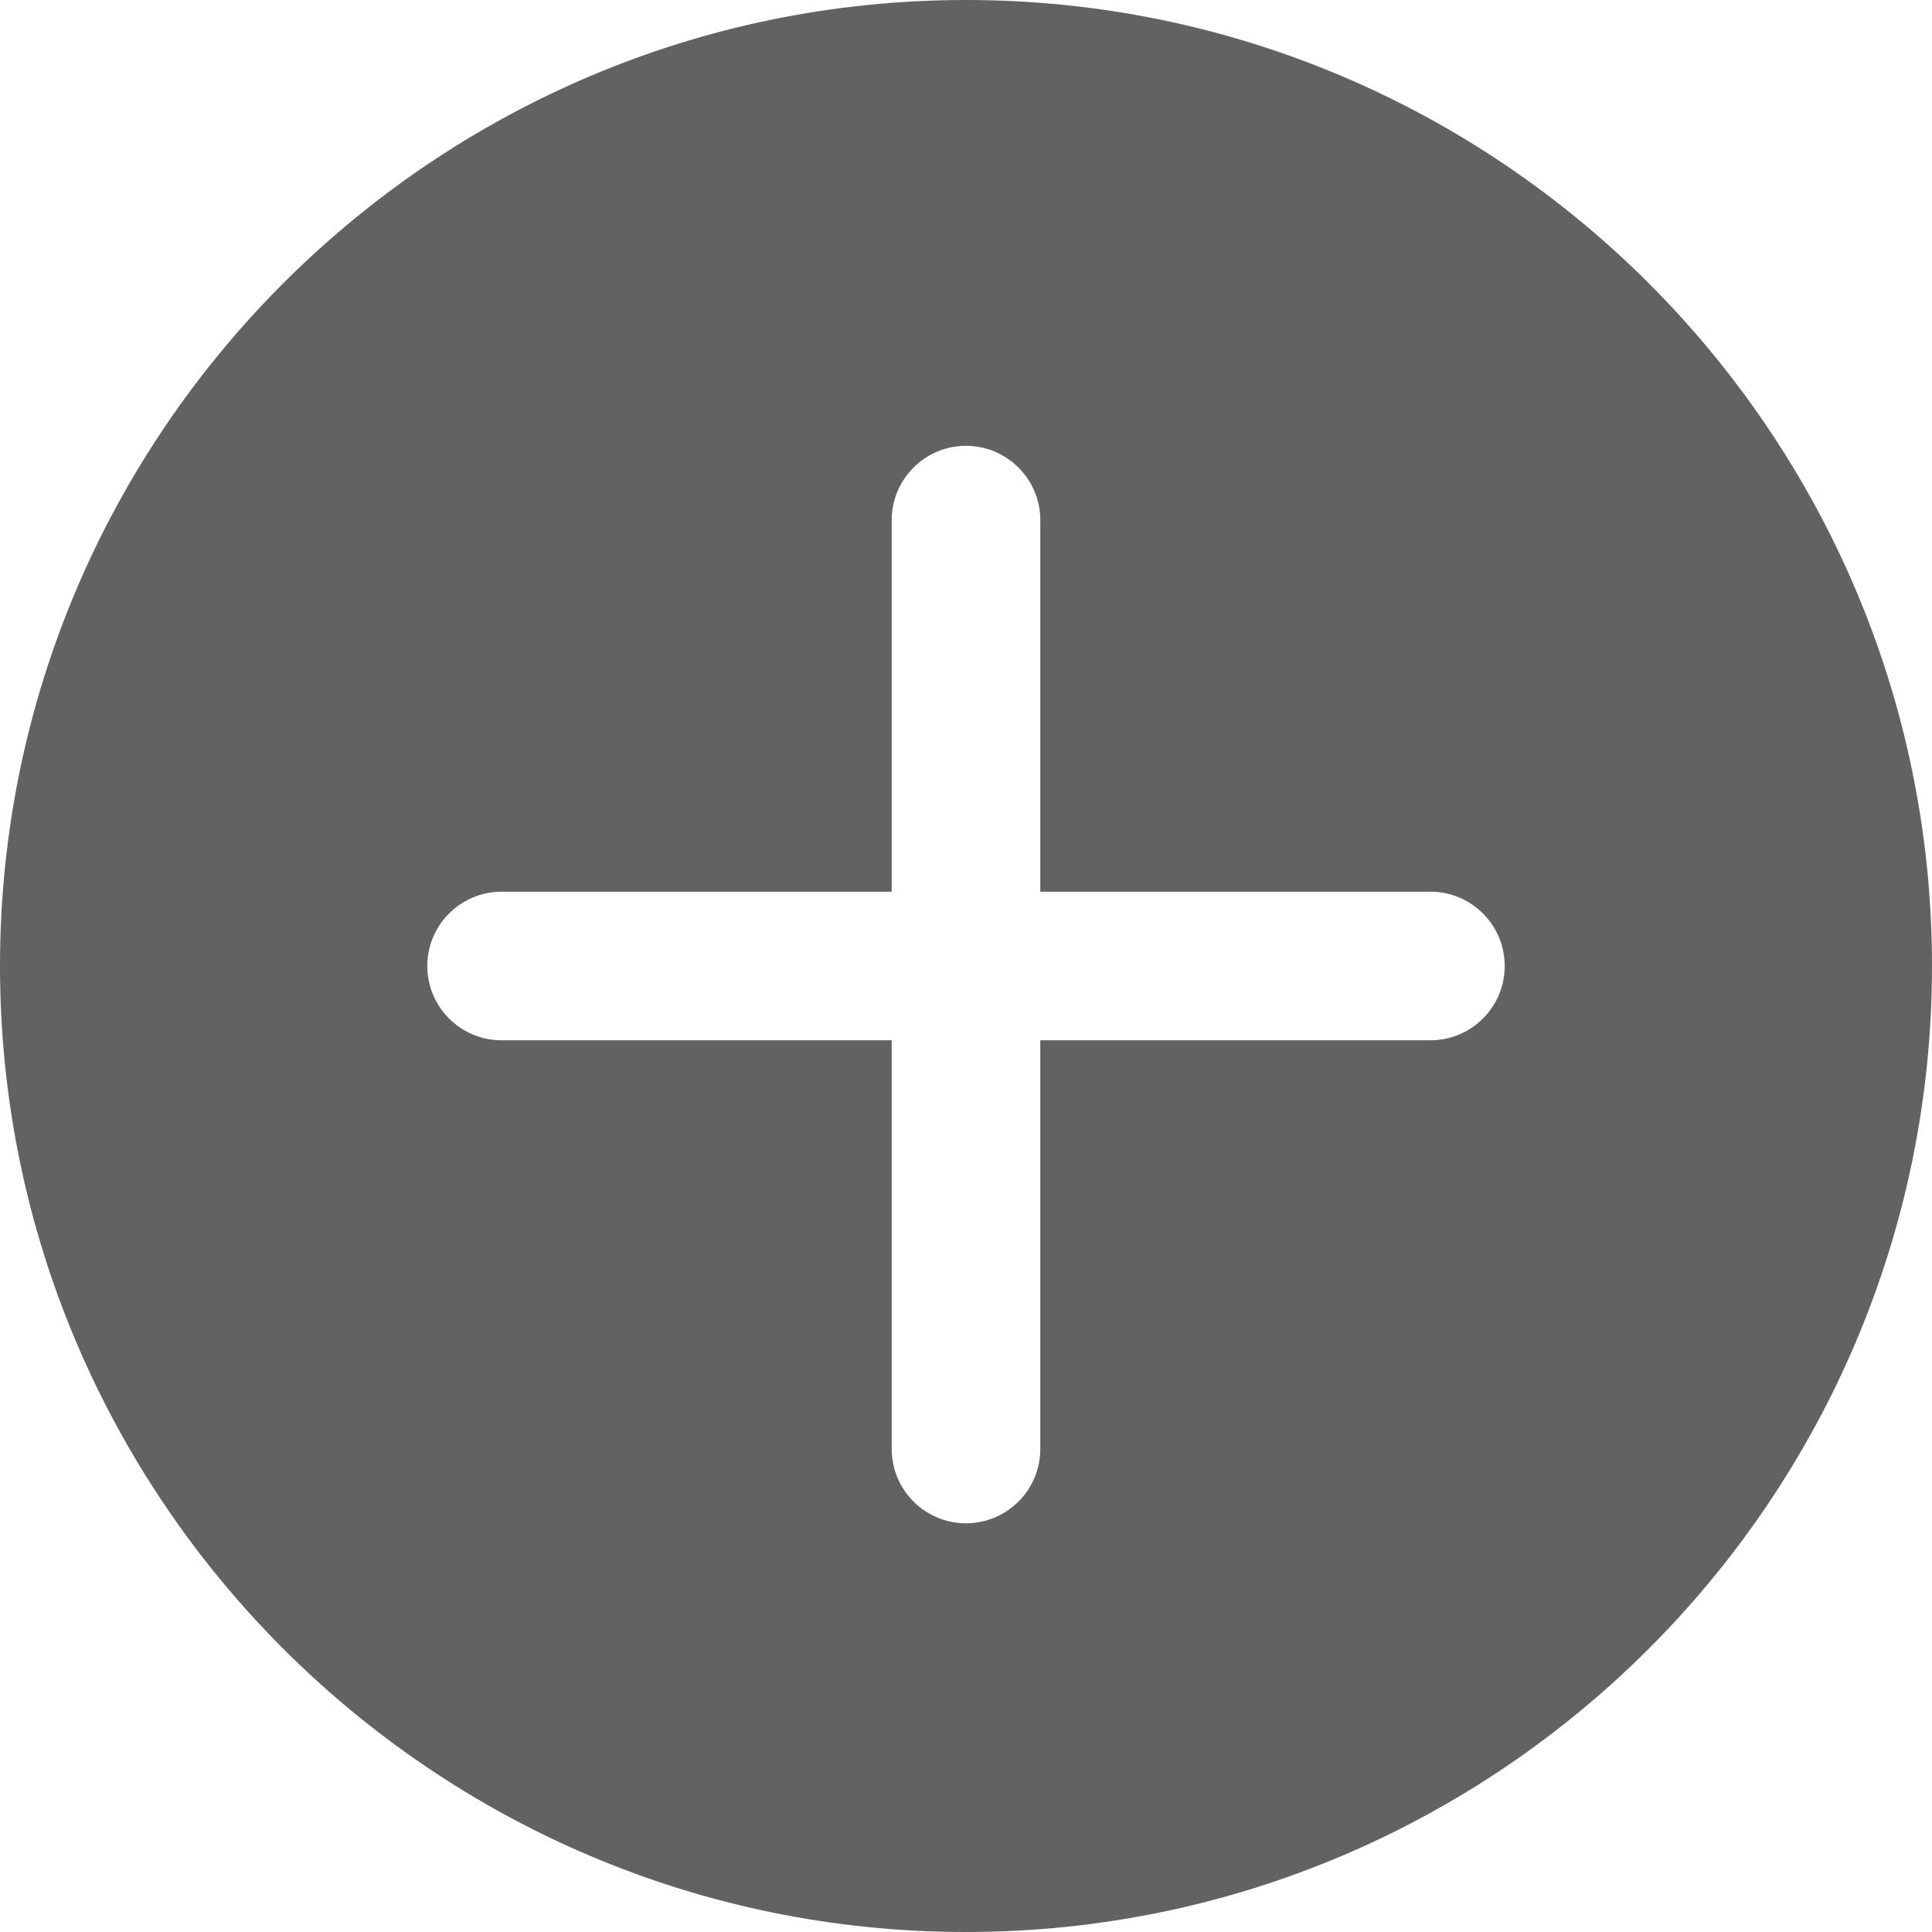 <svg width="24" height="24" viewBox="0 0 24 24" fill="none" xmlns="http://www.w3.org/2000/svg">
<path fill-rule="evenodd" clip-rule="evenodd" d="M0 12C0 5.383 5.383 0 12 0C18.617 0 24 5.383 24 12C24 18.617 18.617 24 12 24C5.383 24 0 18.617 0 12ZM12.923 12.923H17.769C18.279 12.923 18.692 12.509 18.692 12C18.692 11.491 18.279 11.077 17.769 11.077H12.923V6.462C12.923 5.952 12.509 5.538 12 5.538C11.491 5.538 11.077 5.952 11.077 6.462V11.077H6.231C5.721 11.077 5.308 11.491 5.308 12C5.308 12.509 5.721 12.923 6.231 12.923H11.077V18C11.077 18.509 11.491 18.923 12 18.923C12.509 18.923 12.923 18.509 12.923 18V12.923Z" fill="#626262"/>
</svg>
